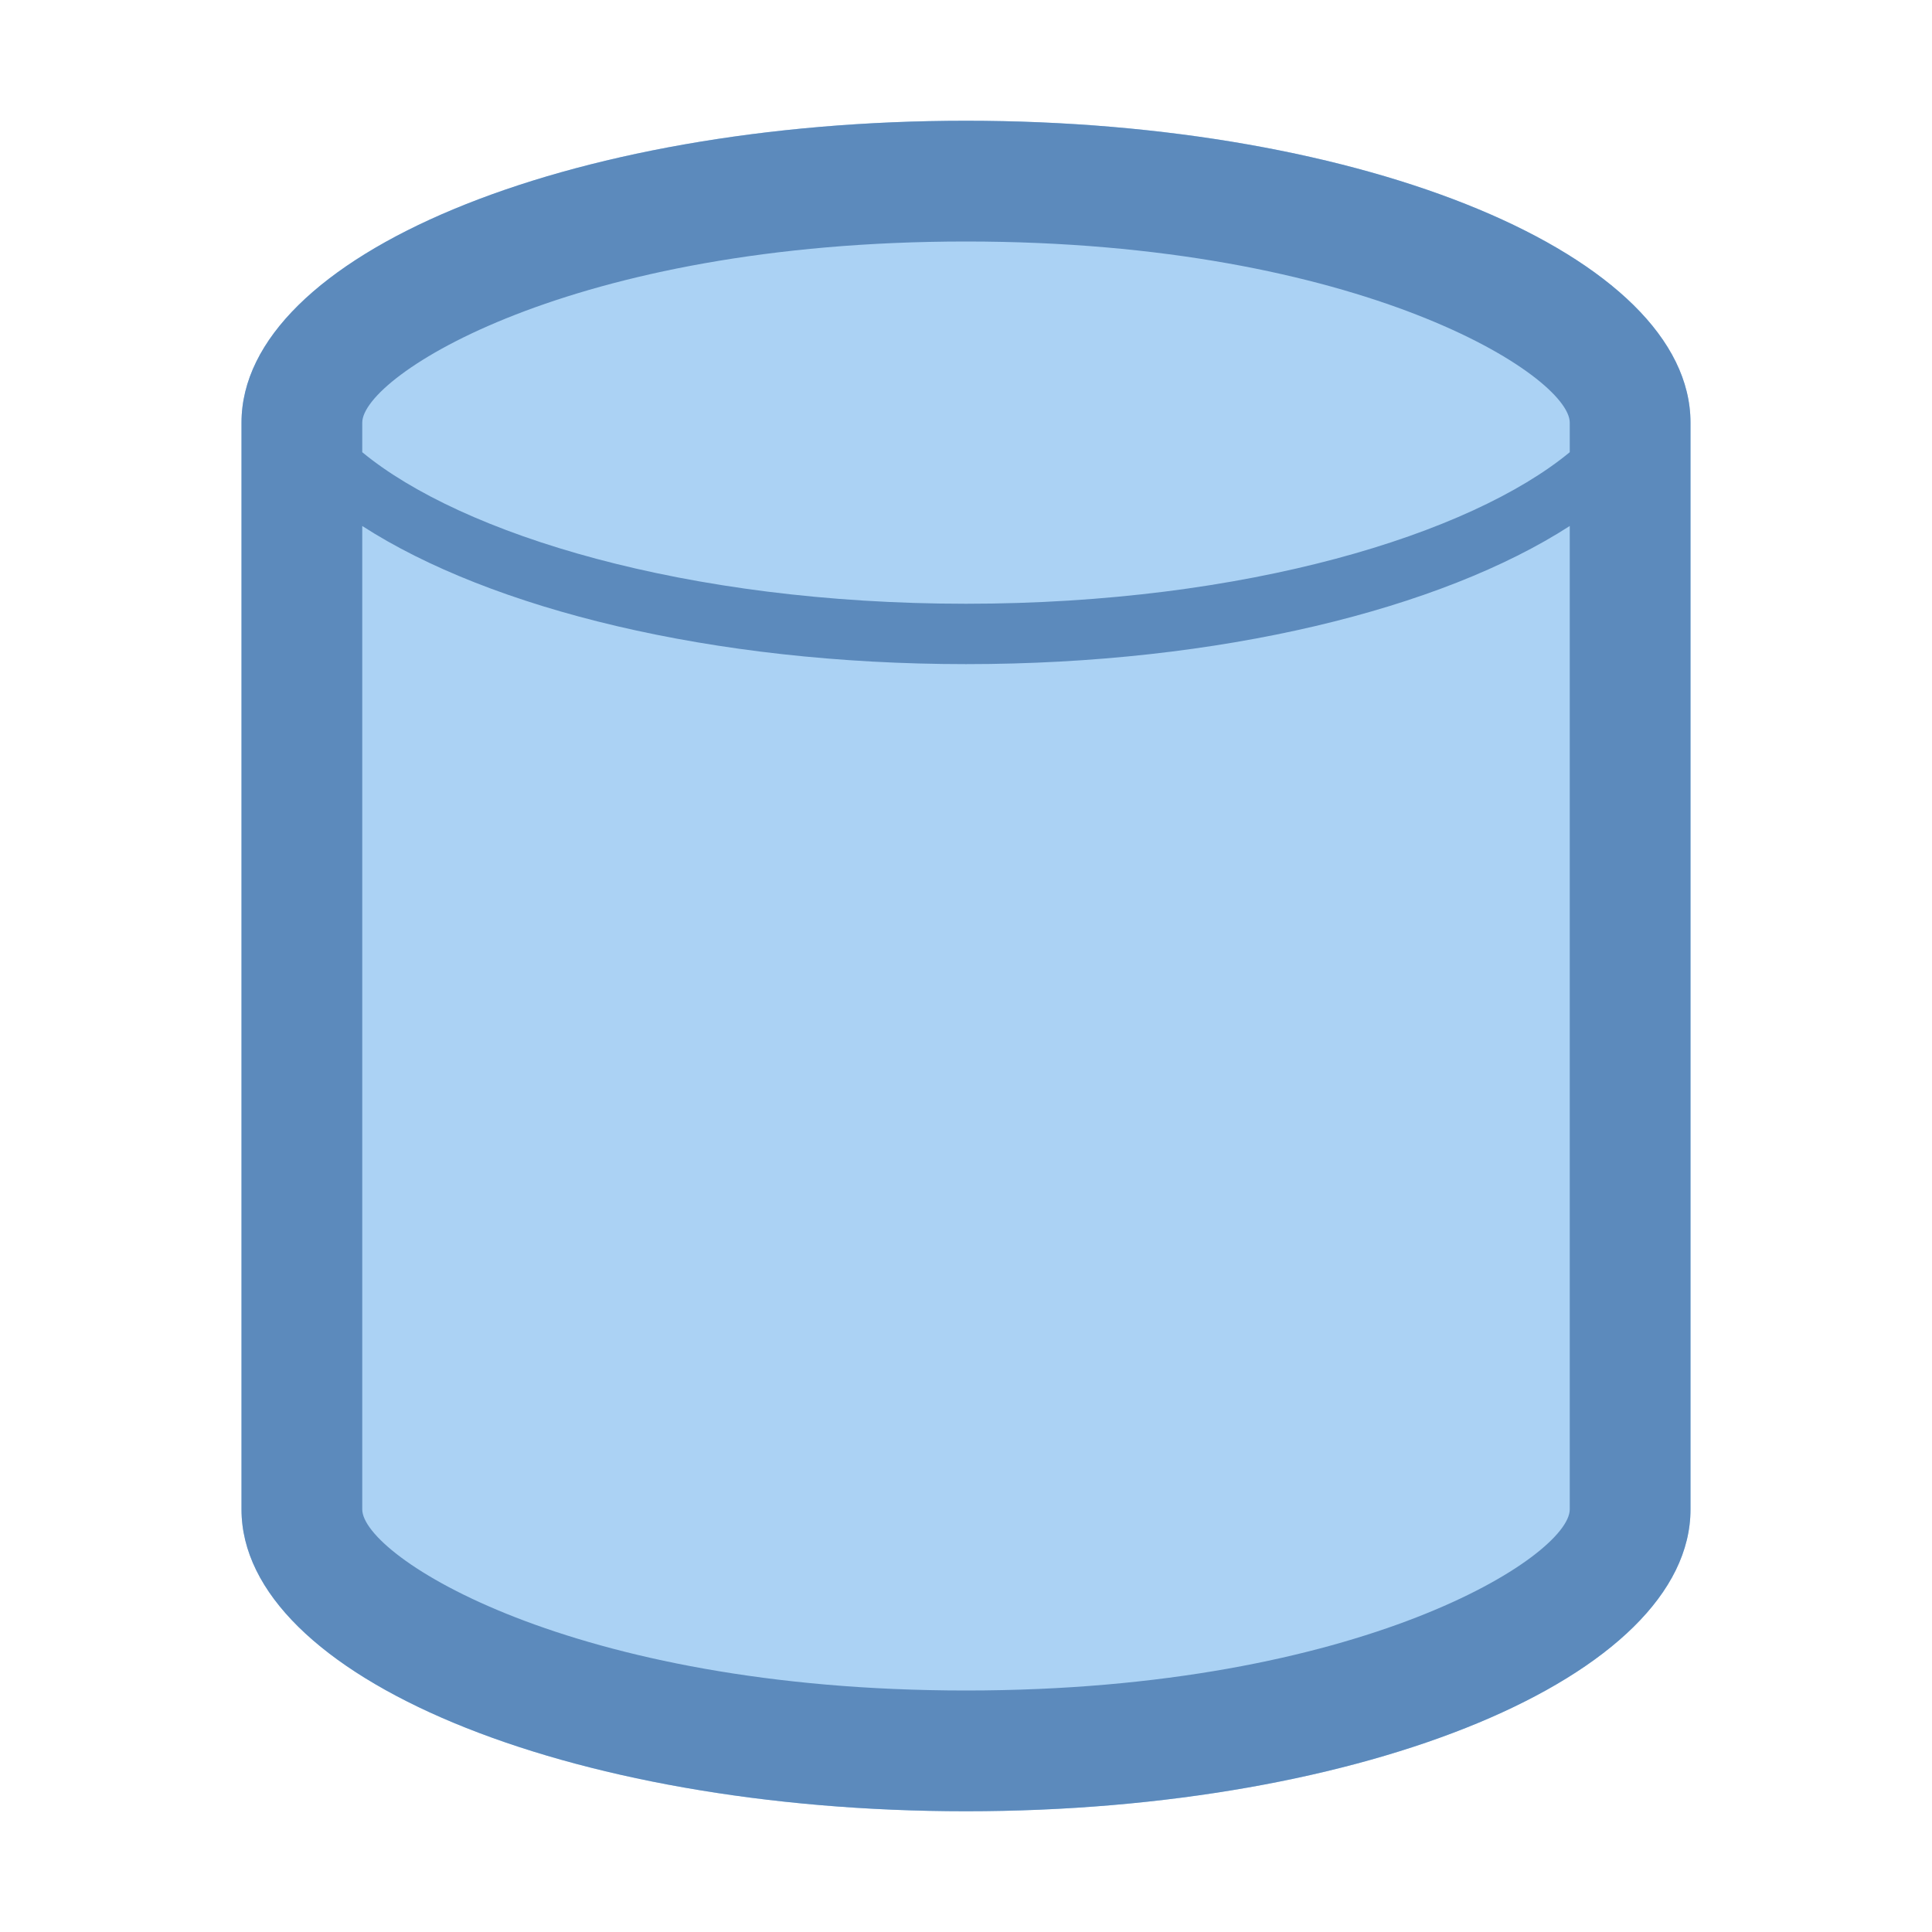 <?xml version="1.0" encoding="UTF-8"?>
<!--

    Licensed to the Apache Software Foundation (ASF) under one
    or more contributor license agreements.  See the NOTICE file
    distributed with this work for additional information
    regarding copyright ownership.  The ASF licenses this file
    to you under the Apache License, Version 2.0 (the
    "License"); you may not use this file except in compliance
    with the License.  You may obtain a copy of the License at

      http://www.apache.org/licenses/LICENSE-2.0

    Unless required by applicable law or agreed to in writing,
    software distributed under the License is distributed on an
    "AS IS" BASIS, WITHOUT WARRANTIES OR CONDITIONS OF ANY
    KIND, either express or implied.  See the License for the
    specific language governing permissions and limitations
    under the License.

-->
<svg id="New_Vector" xmlns="http://www.w3.org/2000/svg" width="16" height="16" version="1.1" viewBox="0 0 16 16">
  <!-- Generator: Adobe Illustrator 29.0.0, SVG Export Plug-In . SVG Version: 2.1.0 Build 186)  -->
  <defs>
    <style>
      .st0 {
        fill: #5c8abc;
      }

      .st1 {
        fill: #abd2f4;
      }
    </style>
  </defs>
  <path class="st1" d="M8,1c-3.314,0-6,1.119-6,2.5v9c0,1.381,2.686,2.5,6,2.5s6-1.119,6-2.5V3.5c0-1.381-2.686-2.5-6-2.5Z"/>
  <path class="st0" d="M8,1c-3.314,0-6,1.119-6,2.5v9c0,1.381,2.686,2.5,6,2.5s6-1.119,6-2.5V3.5c0-1.381-2.686-2.5-6-2.5ZM13,12.5c0,.385-1.719,1.5-5,1.5s-5-1.115-5-1.5V4.356c1.063.686,2.893,1.144,5,1.144s3.937-.458,5-1.144v8.144ZM13,3.745c-.824.68-2.678,1.255-5,1.255s-4.176-.575-5-1.255v-.245c0-.385,1.719-1.5,5-1.5s5,1.115,5,1.5v.245Z"/>
</svg>
